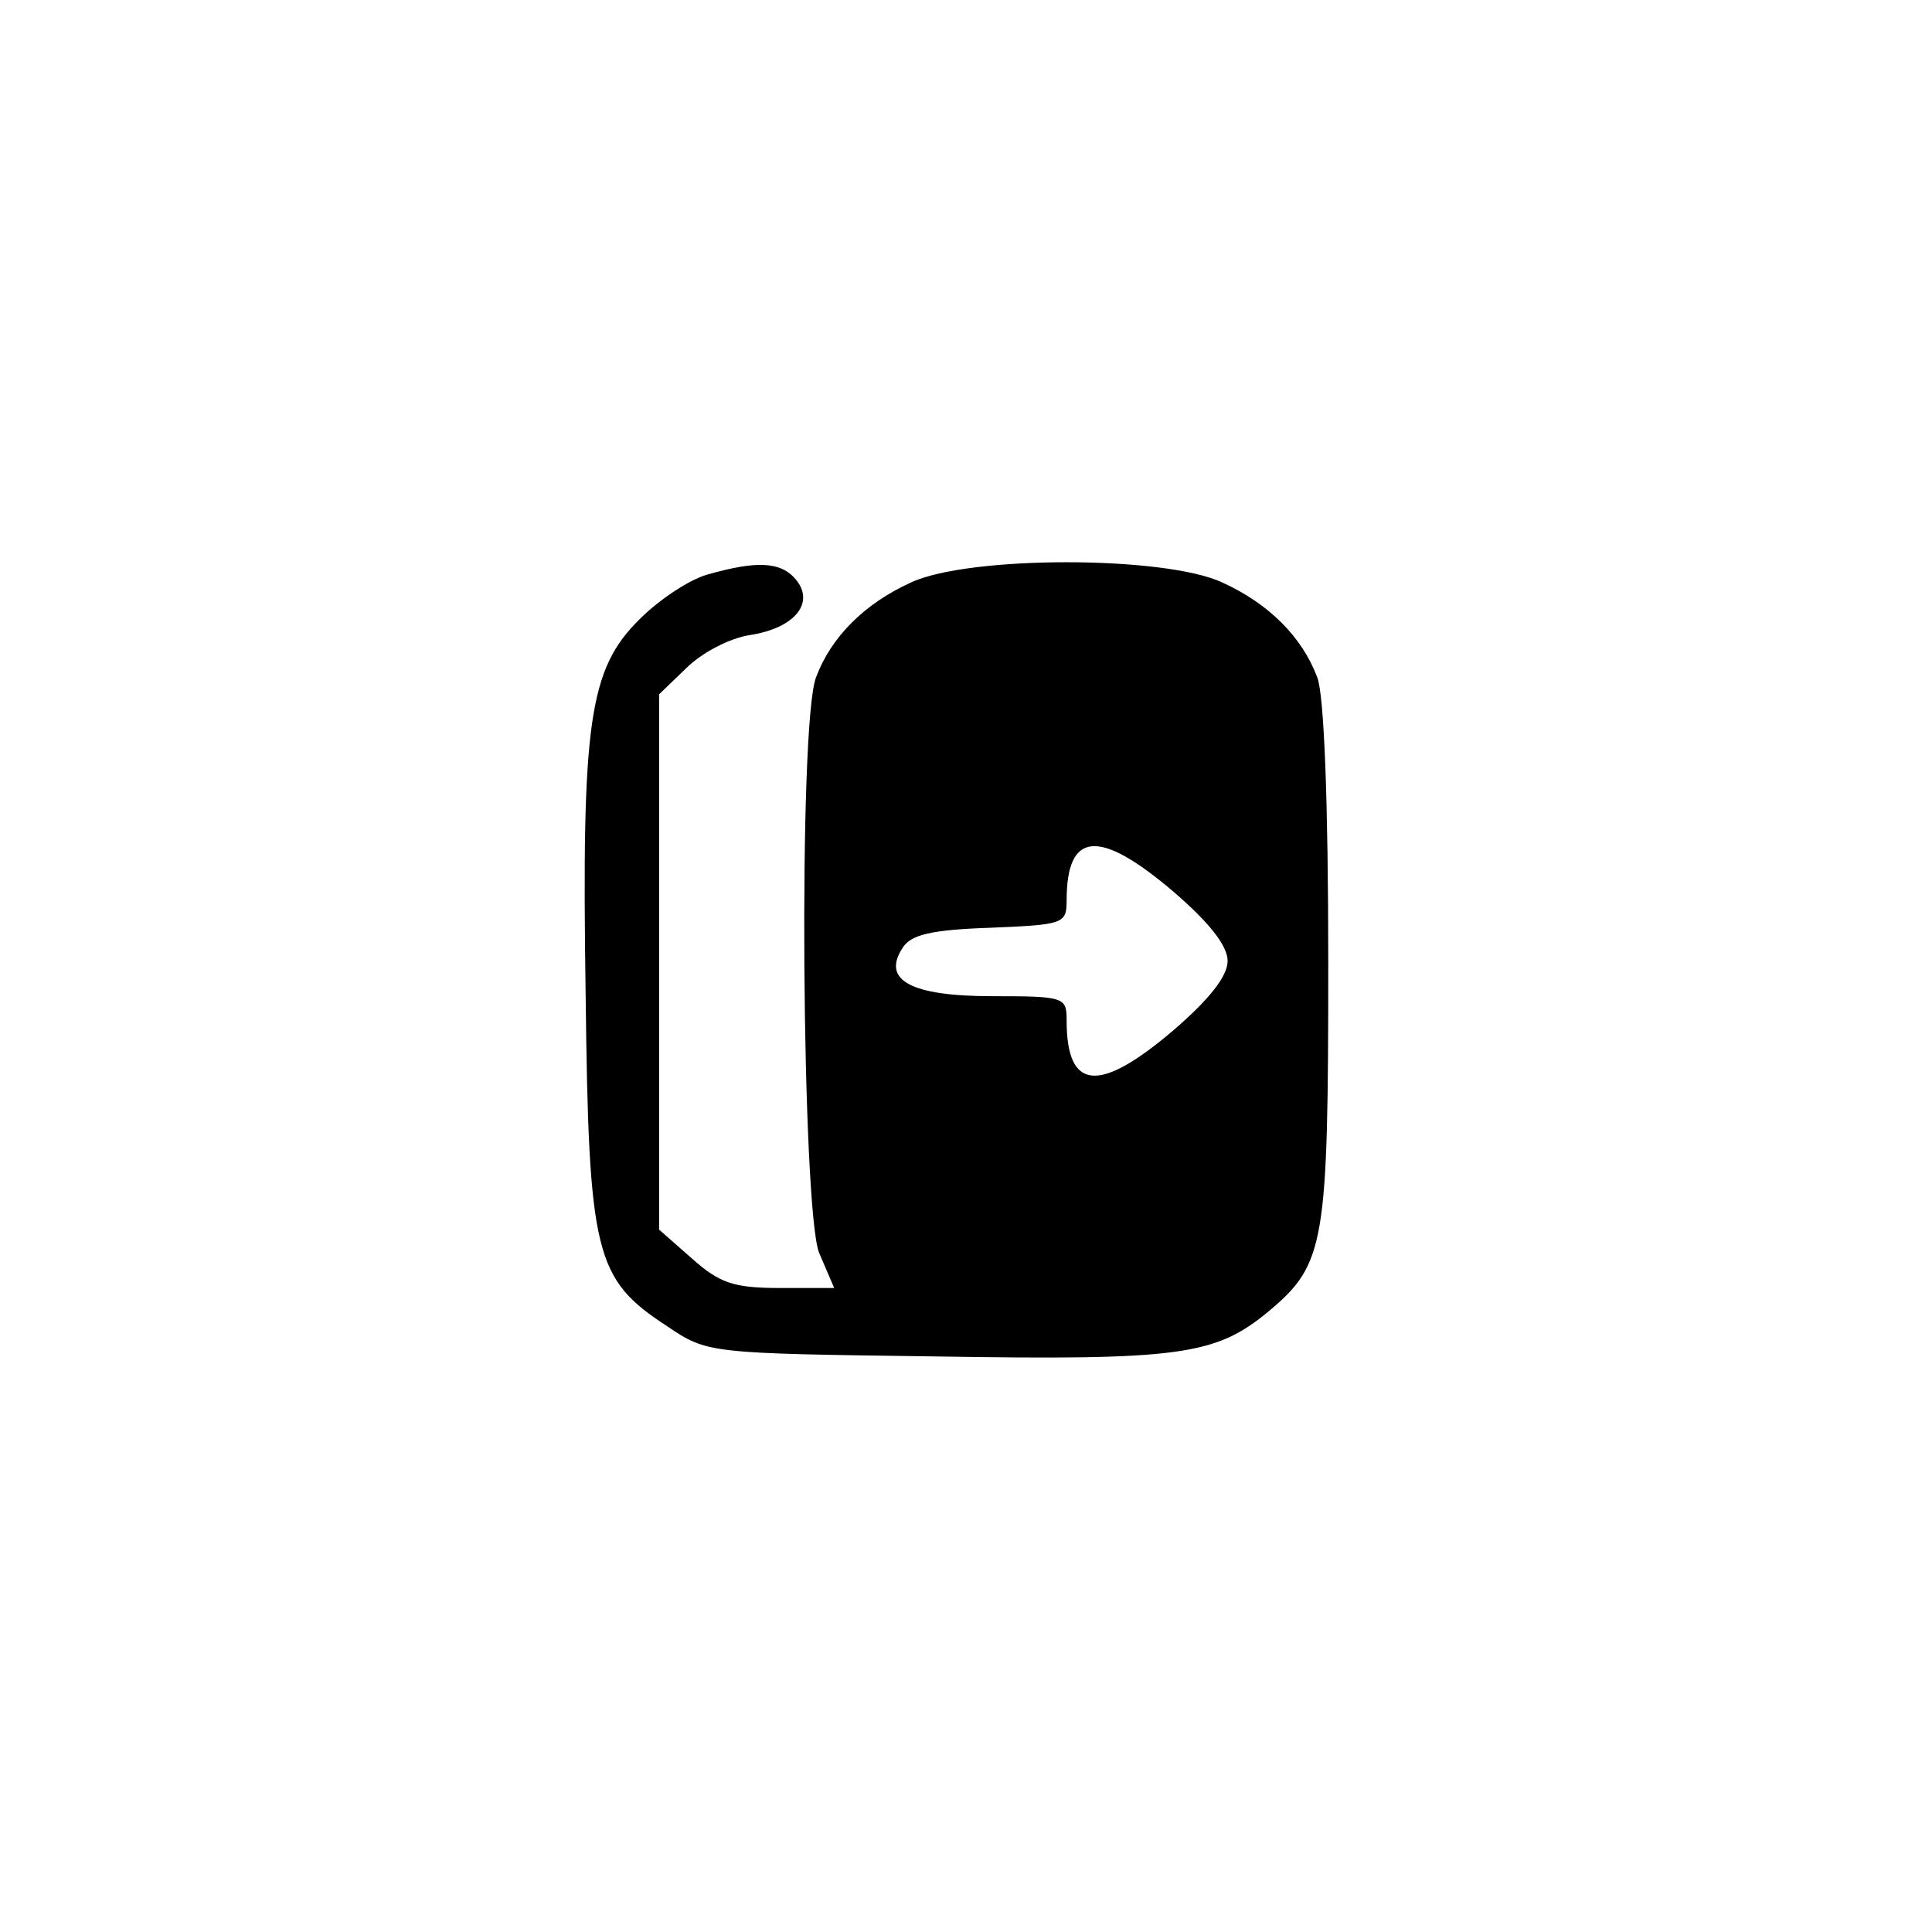<?xml version="1.0" standalone="no"?>
<!DOCTYPE svg PUBLIC "-//W3C//DTD SVG 20010904//EN"
 "http://www.w3.org/TR/2001/REC-SVG-20010904/DTD/svg10.dtd">
<svg version="1.0" xmlns="http://www.w3.org/2000/svg"
 width="192pt" height="192pt" viewBox="0 0 192 192"
 preserveAspectRatio="xMidYMid meet">
<g transform="translate(0,192) scale(0.1,-0.1)"
fill="#000000" stroke="none">
811 c445 -92 729 -532 635 -987 -62 -301 -295 -546 -601 -630 -91 -26 -329
-26 -420 0 -291 80 -516 305 -596 596 -26 91 -26 329 0 420 120 433 542 692
982 601z"/>
<path d="M703 1349 c-18 -5 -48 -25 -67 -44 -51 -50 -58 -103 -54 -373 3 -259
9 -283 81 -330 40 -27 41 -27 266 -30 244 -4 279 1 332 45 56 47 59 67 59 347
0 156 -4 266 -11 283 -15 40 -48 73 -94 94 -57 27 -253 27 -310 0 -46 -21 -79
-54 -94 -94 -18 -46 -14 -529 3 -572 l15 -35 -54 0 c-46 0 -60 5 -87 29 l-33
29 0 266 0 266 27 26 c15 15 43 30 64 33 44 7 64 32 45 55 -15 18 -39 19 -88
5z m463 -315 c36 -31 54 -54 54 -69 0 -15 -18 -38 -54 -69 -74 -63 -106 -60
-106 10 0 23 -2 24 -74 24 -81 0 -110 16 -89 48 8 13 28 18 87 20 73 3 76 4
76 27 0 69 32 72 106 9z"/>
</g>
</svg>
